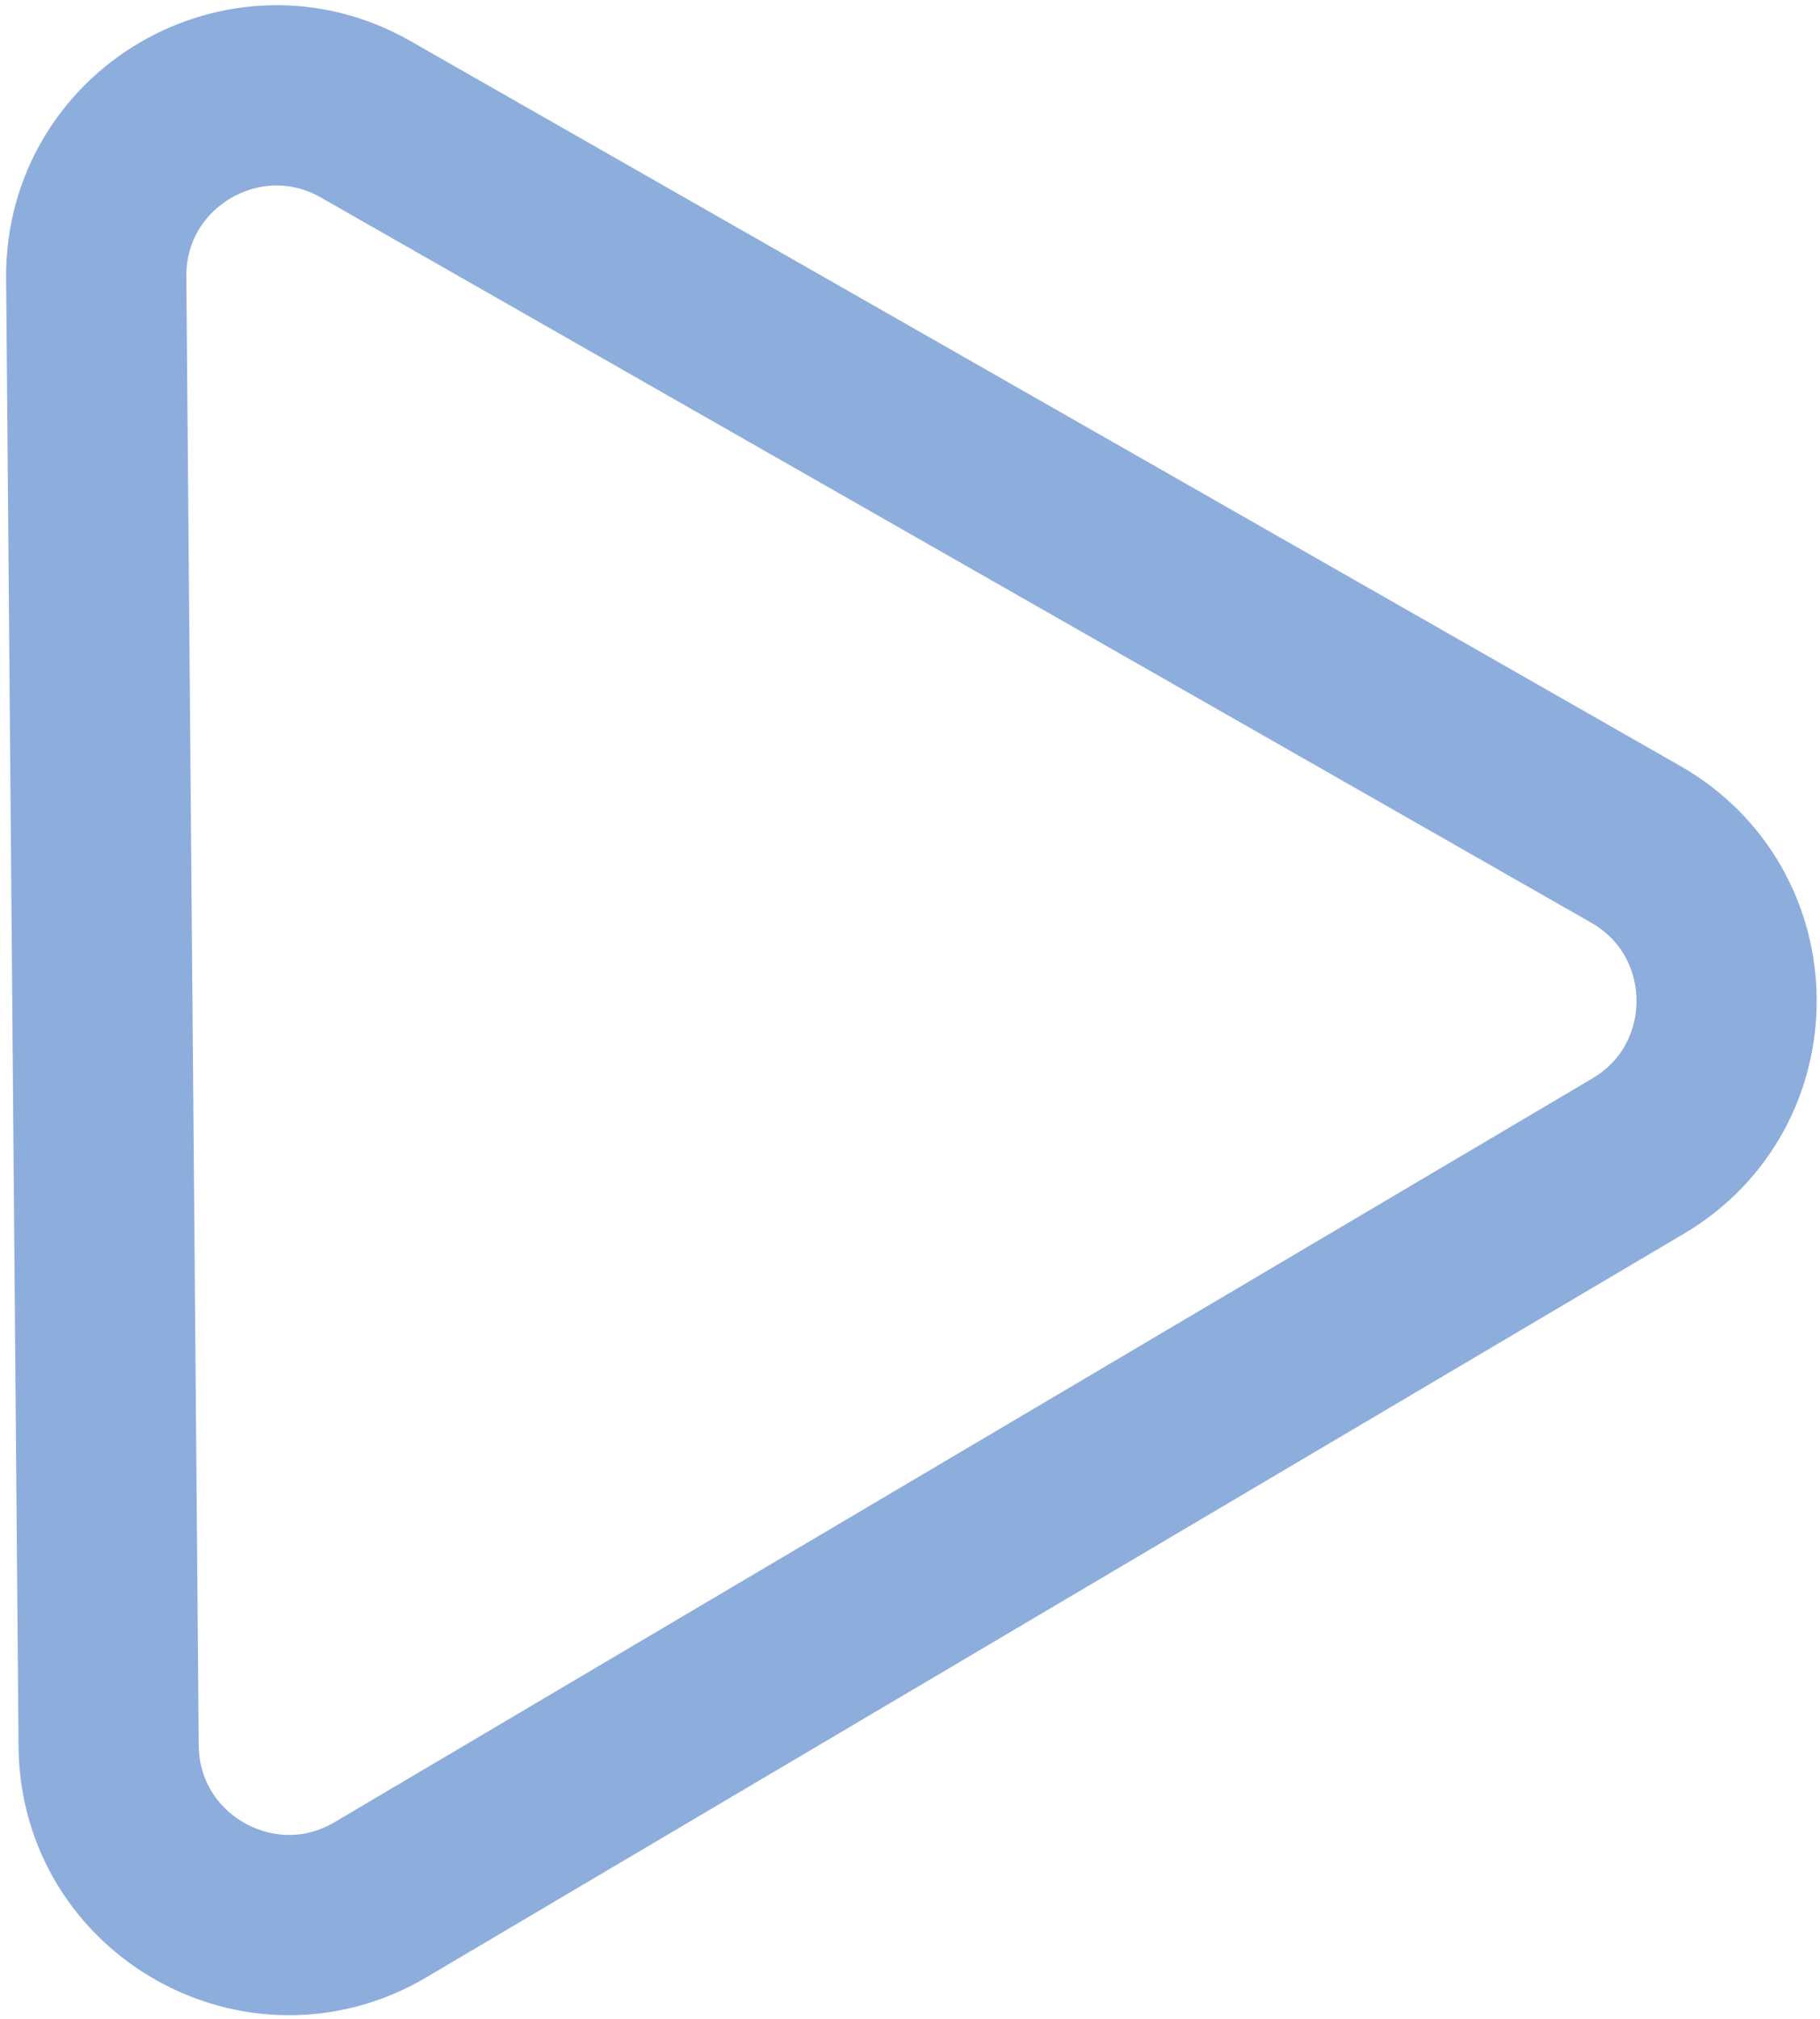 <svg width="101" height="112" viewBox="0 0 101 112" fill="none" xmlns="http://www.w3.org/2000/svg">
<path d="M6.029 96.849L5.34 15.388C5.275 7.675 13.597 2.795 20.296 6.618L90.773 46.832C97.439 50.636 97.513 60.221 90.905 64.126L21.117 105.373C14.483 109.294 6.094 104.554 6.029 96.849Z" stroke="#1D5DBC" stroke-opacity="0.5" stroke-width="10"/>
</svg>
